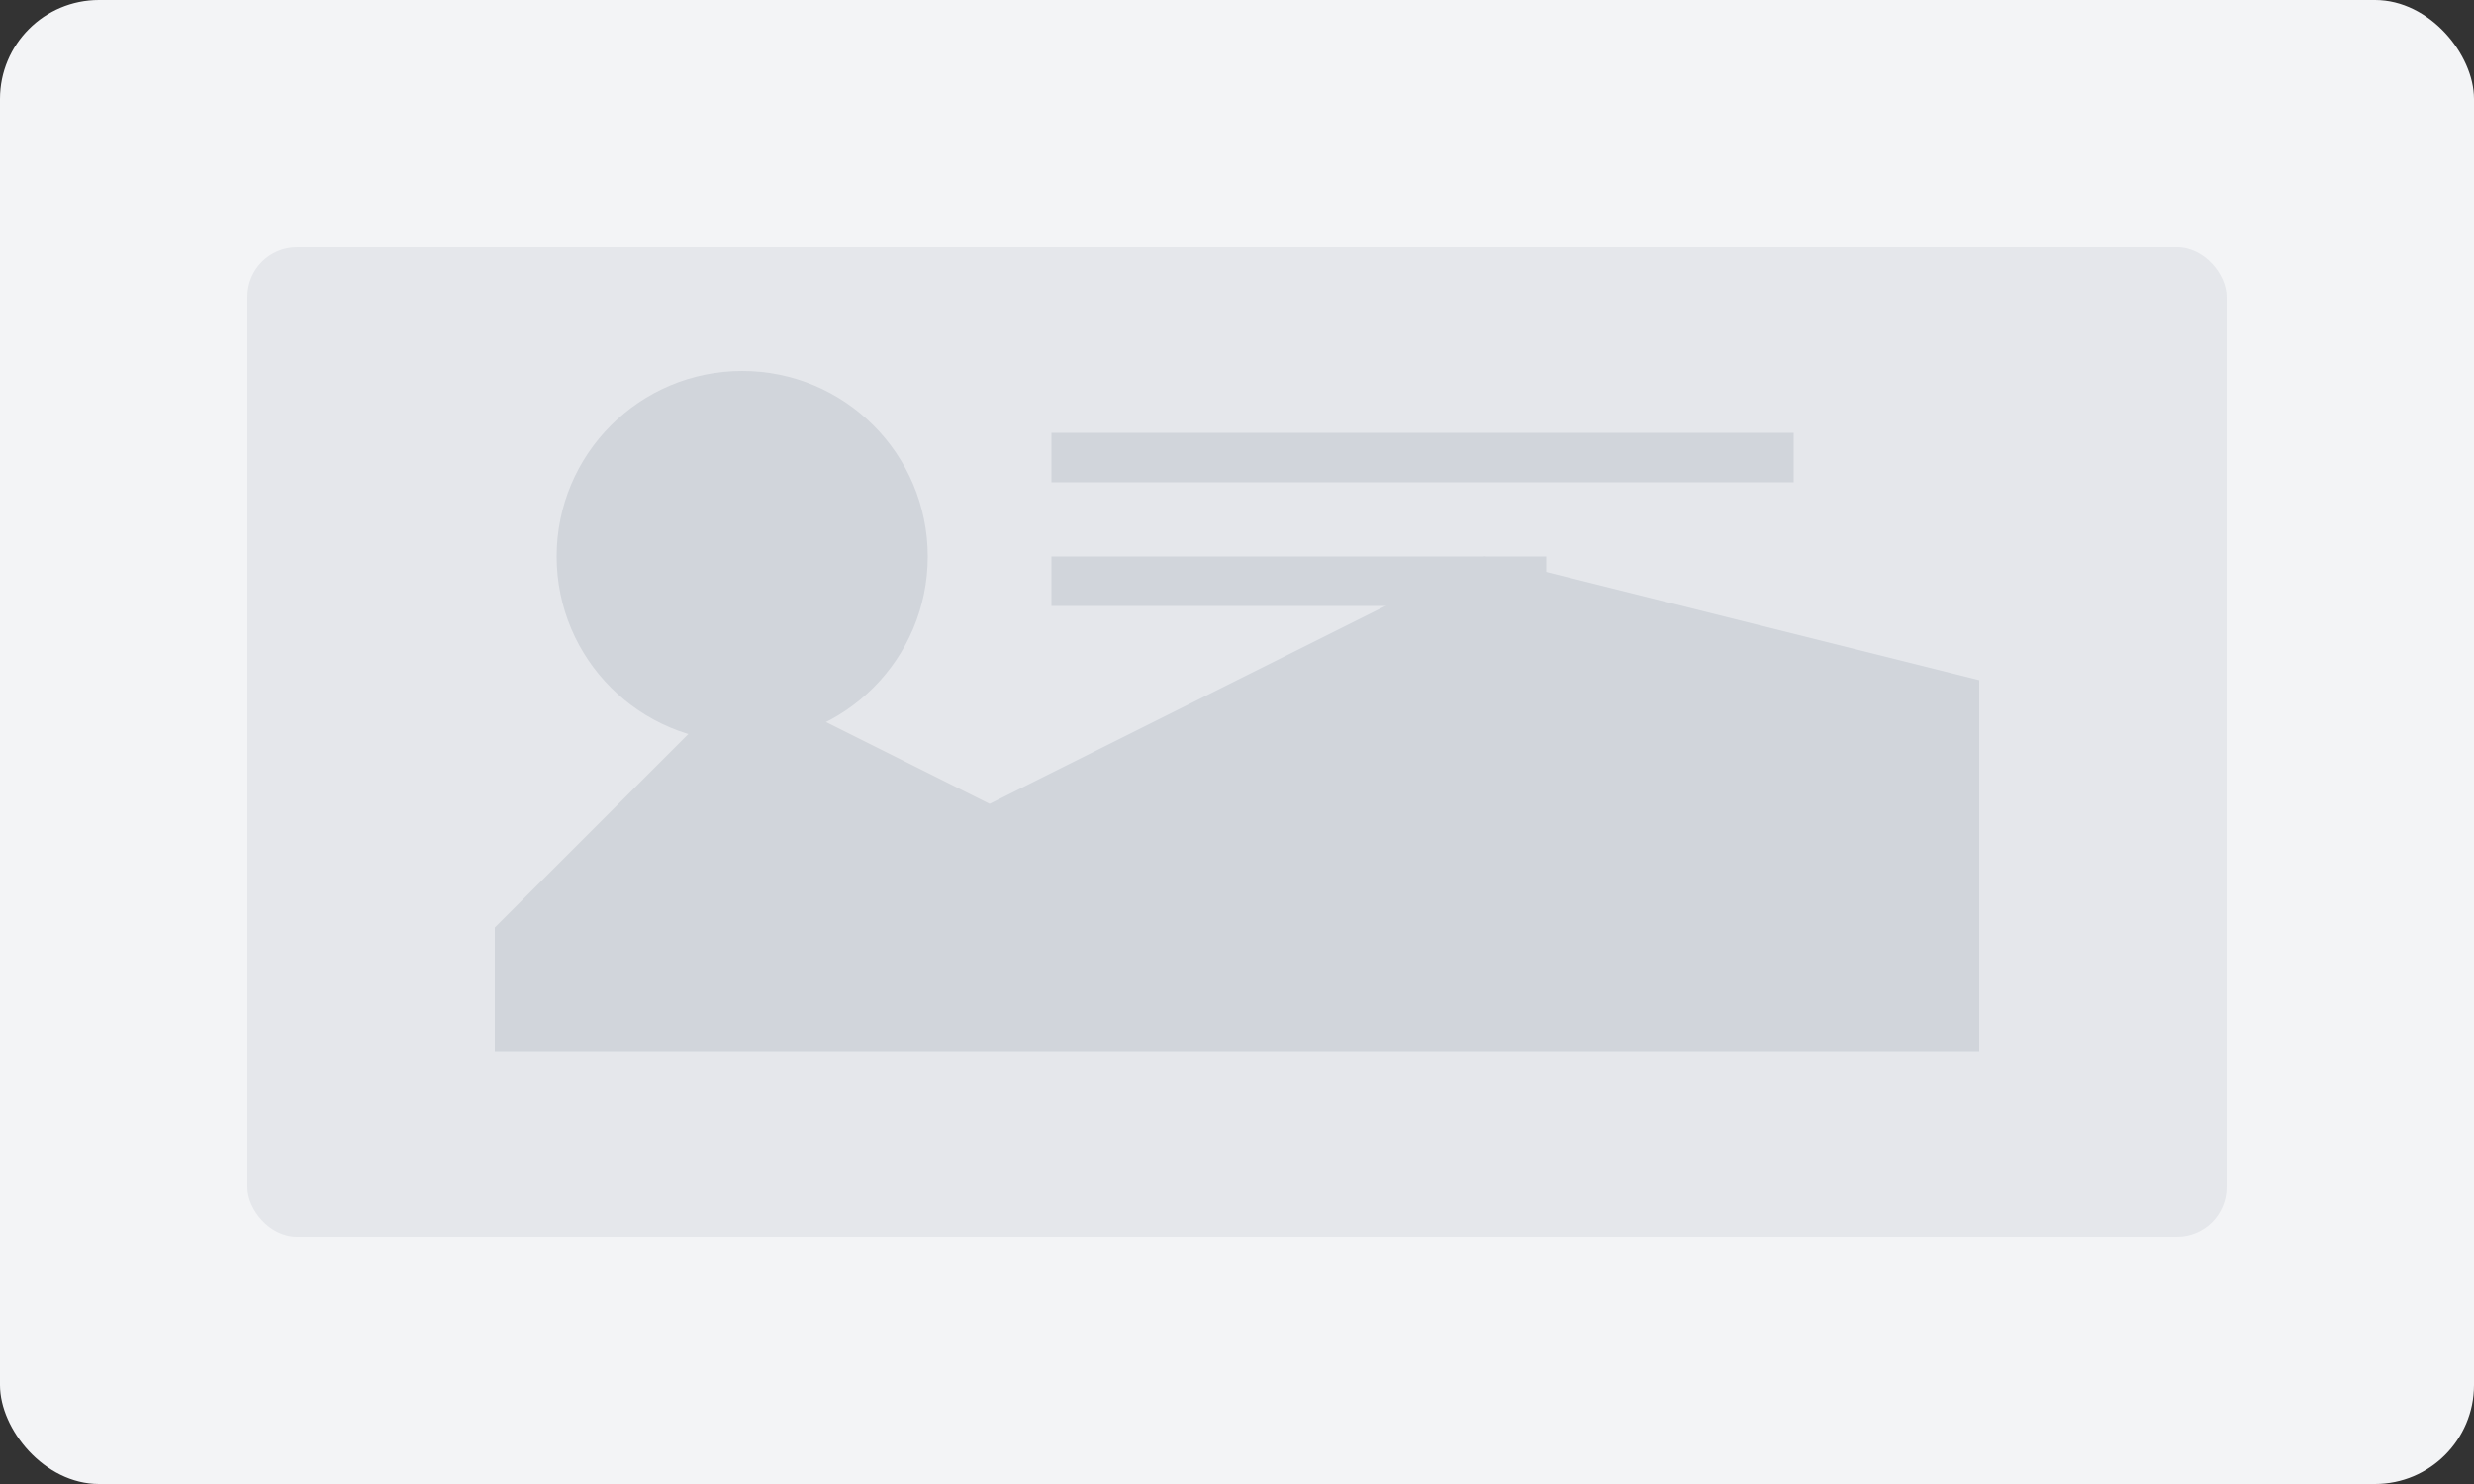 <svg width="200" height="120" viewBox="0 0 200 120" fill="none" xmlns="http://www.w3.org/2000/svg">
  <rect x="0" y="0" width="200" height="120" fill="#333333" stroke="none"/>
  <rect width="200" height="120" rx="8" fill="#F3F4F6"/>
  <rect x="20" y="20" width="160" height="80" rx="4" fill="#E5E7EB"/>
  <circle cx="60" cy="45" r="15" fill="#D1D5DB"/>
  <path d="M40 75L60 55L80 65L120 45L160 55V85H40V75Z" fill="#D1D5DB"/>
  <rect x="85" y="35" width="60" height="4" fill="#D1D5DB"/>
  <rect x="85" y="45" width="40" height="4" fill="#D1D5DB"/>
</svg>